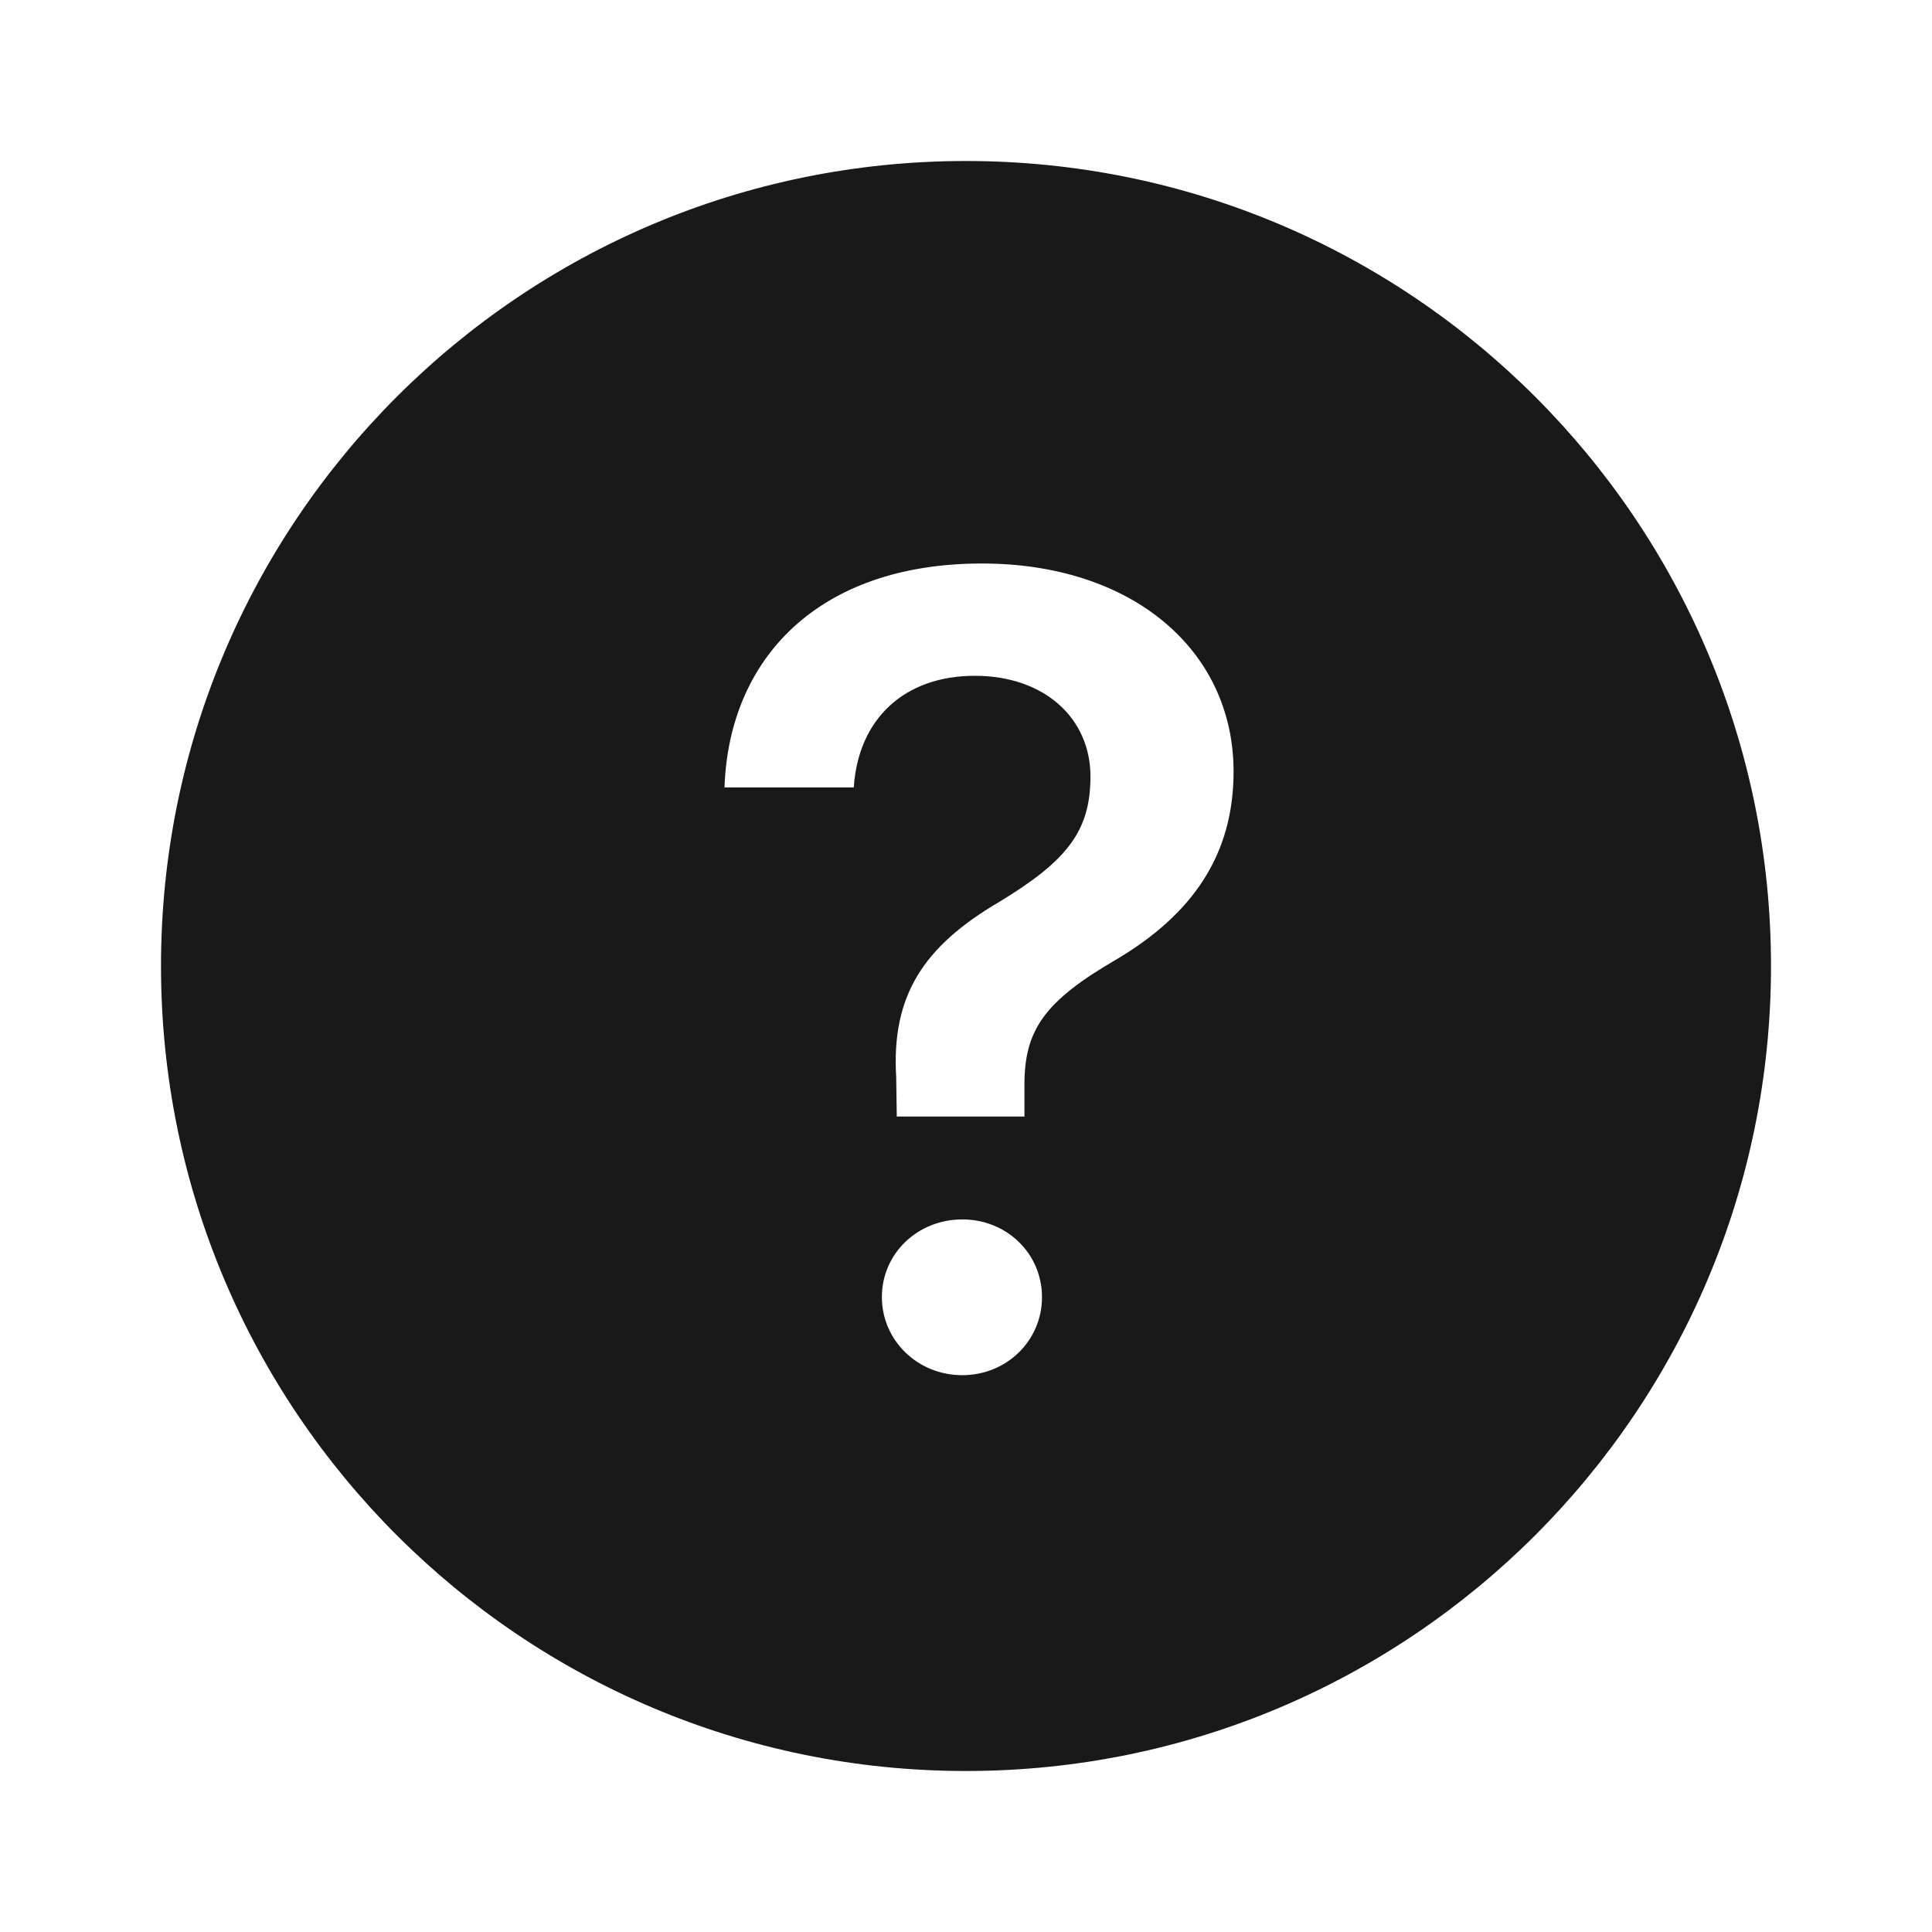 <!--
 * weui-icon v1.0.1 (https://github.com/weui/weui-icon)
 * Copyright 2021 Tencent, Inc.
 * Licensed under the MIT license
-->

<svg width="24" height="24" xmlns="http://www.w3.org/2000/svg"><path d="M12 22C6.477 22 2 17.523 2 12S6.477 2 12 2s10 4.477 10 10-4.477 10-10 10zM9 9.782h1.606c.055-.847.623-1.387 1.504-1.387.862 0 1.436.526 1.436 1.25 0 .677-.287 1.046-1.135 1.56-.943.553-1.34 1.168-1.278 2.18l.007.485h1.586v-.396c0-.684.253-1.04 1.148-1.559.93-.554 1.45-1.285 1.45-2.331C15.323 8.08 14.071 7 12.198 7 10.17 7 9.055 8.176 9 9.782zm2.953 7.301c.554 0 .991-.43.991-.97s-.437-.965-.99-.965c-.555 0-.999.424-.999.964s.444.971.998.971z" fill-rule="evenodd" fill-opacity=".9"/></svg>